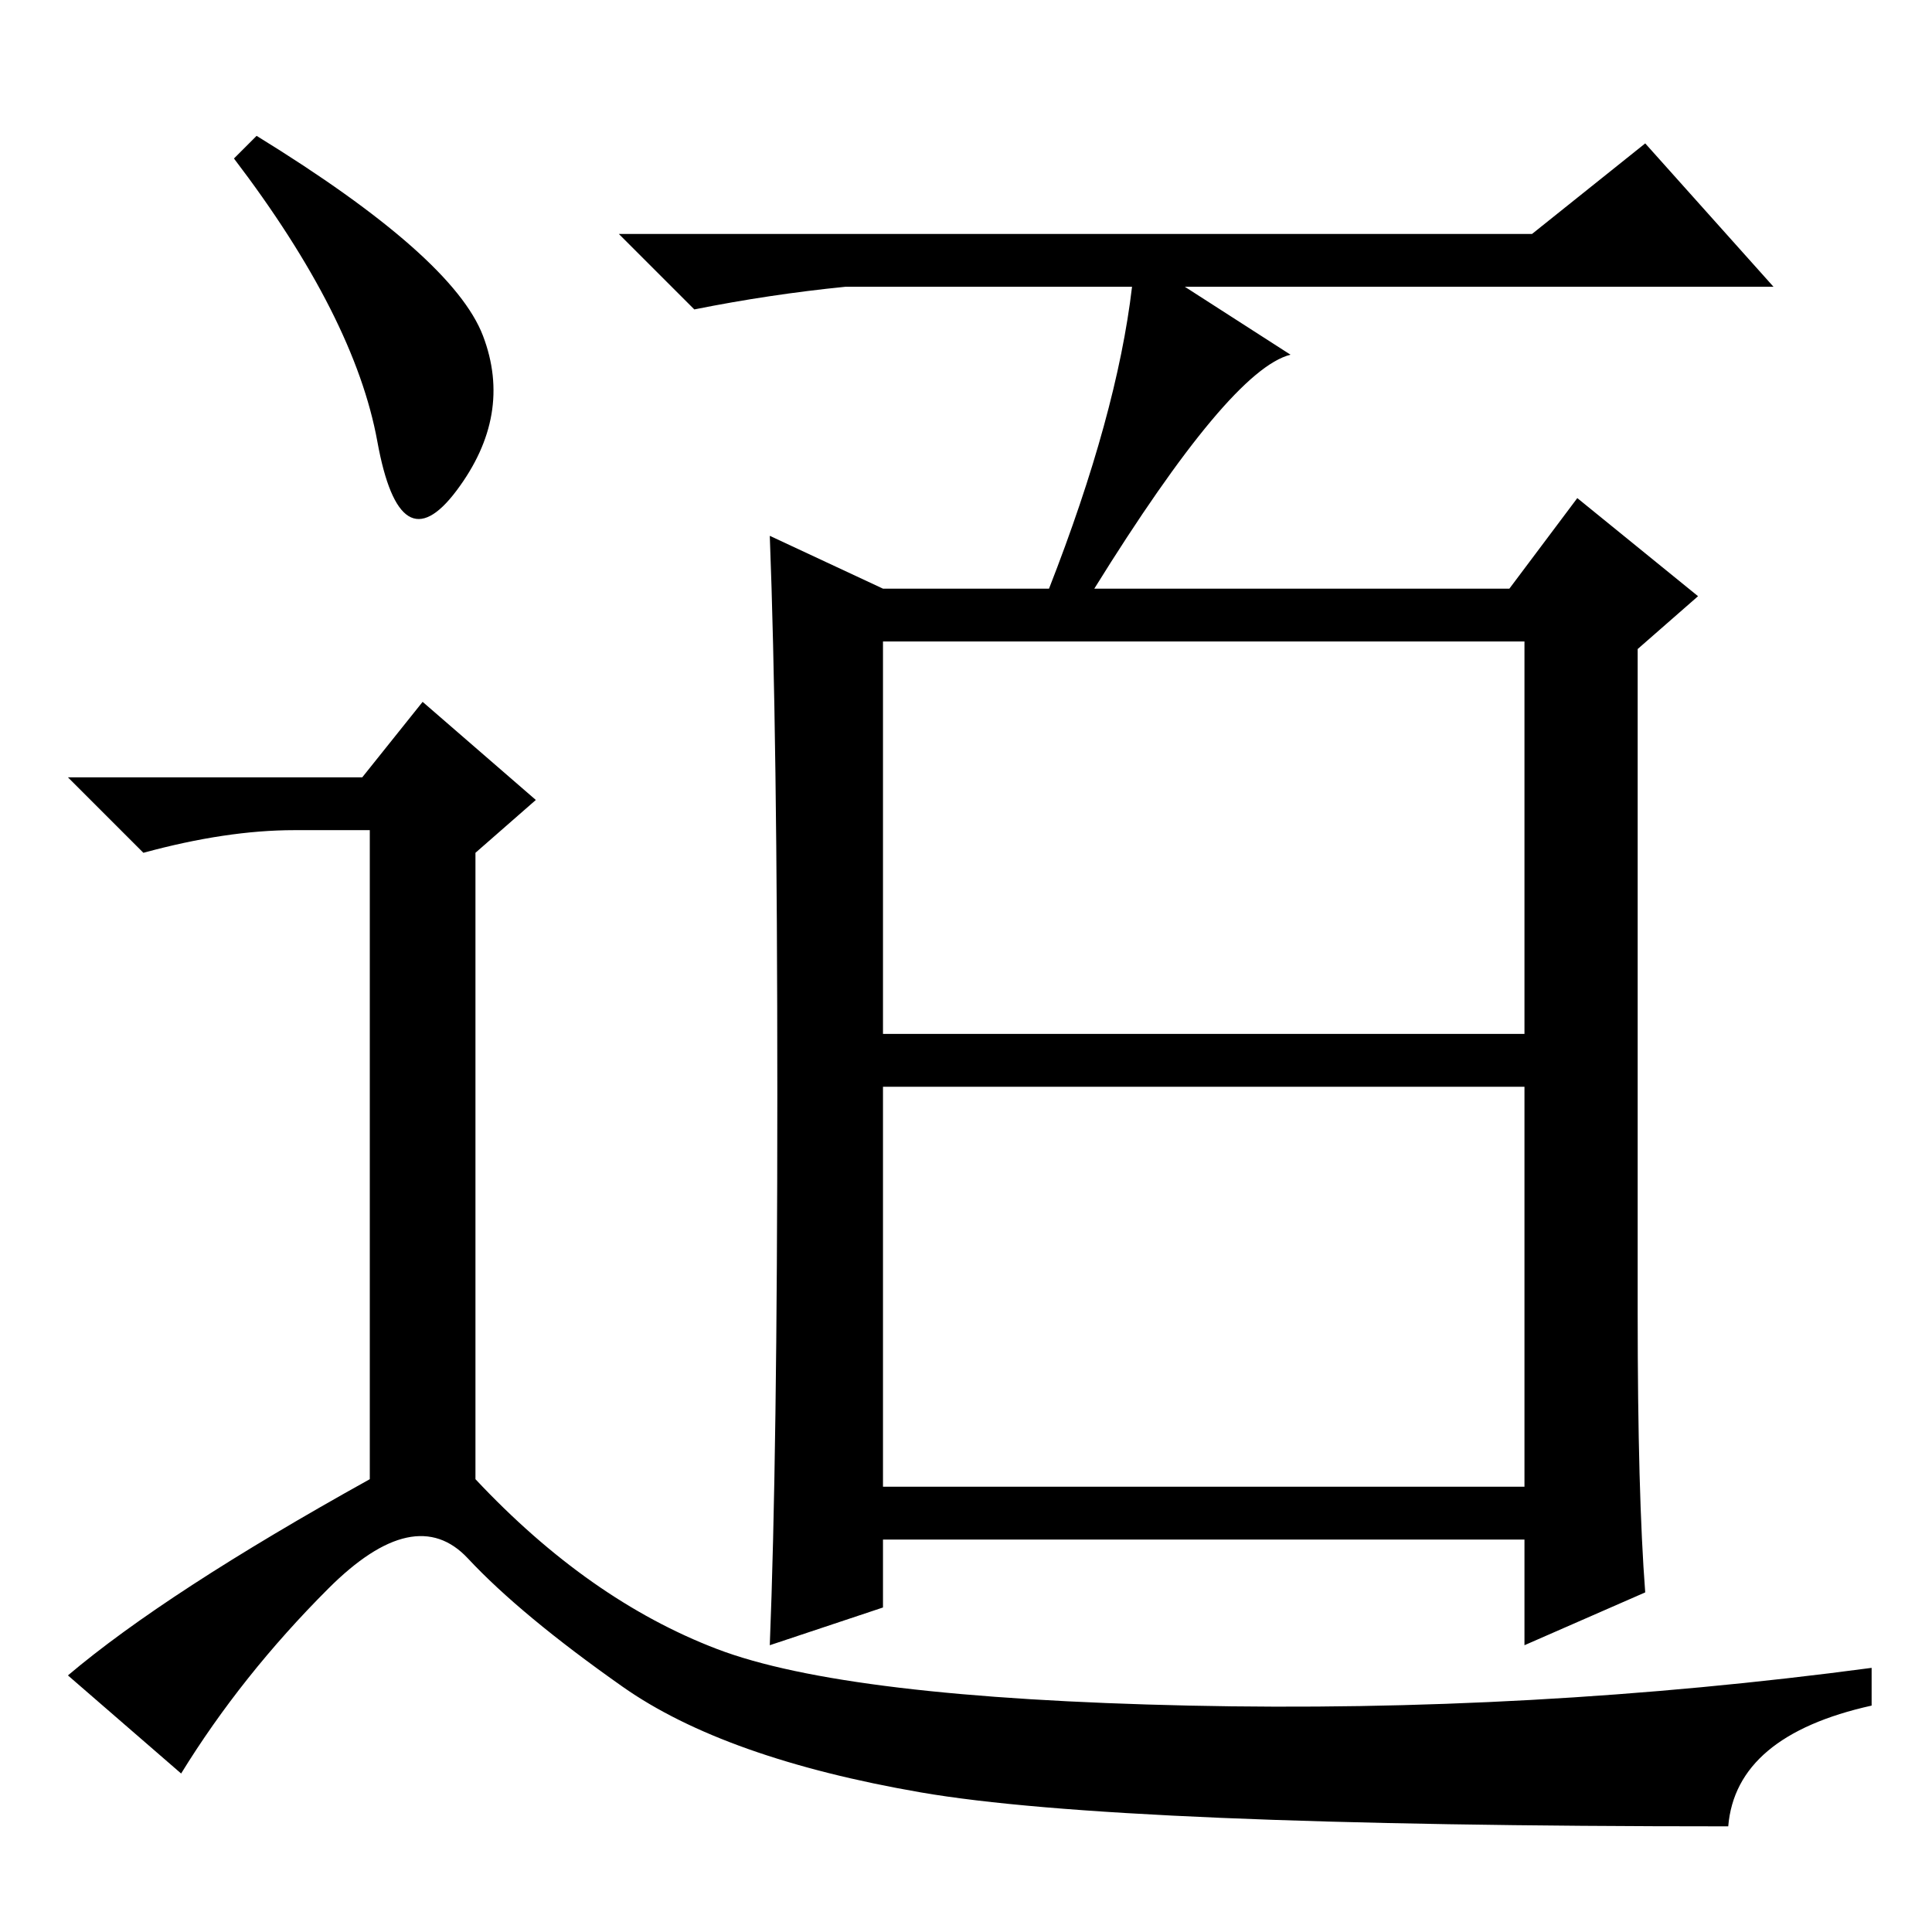 <?xml version="1.0" standalone="no"?>
<!DOCTYPE svg PUBLIC "-//W3C//DTD SVG 1.1//EN" "http://www.w3.org/Graphics/SVG/1.1/DTD/svg11.dtd" >
<svg xmlns="http://www.w3.org/2000/svg" xmlns:xlink="http://www.w3.org/1999/xlink" version="1.1" viewBox="0 -36 256 256">
  <g transform="matrix(1 0 0 -1 0 220)">
   <path fill="currentColor"
d="M117 119h85v52h-85v-52zM117 59h85v53h-85v-53zM103 111q0 48 -1 74l15 -7h22q9 23 11 40h-38q-10 -1 -20 -3l-10 10h121l15 12l17 -19h-78l14 -9q-8 -2 -26 -31h55l9 12l16 -13l-8 -7v-88q0 -24 1 -37l-16 -7v14h-85v-9l-15 -5q1 25 1 73zM34 238q26 -16 30 -26.5
t-3.5 -20.5t-10.5 6.5t-19 37.5zM48 153l8 10l15 -13l-8 -7v-83q15 -16 32 -22.5t62.5 -7.5t90.5 5v-5q-18 -4 -19 -16q-81 0 -107 4.5t-39.5 14t-20.5 17t-18.5 -4t-19.5 -24.5l-15 13q13 11 40 26v86h-10q-9 0 -20 -3l-10 10h39z" />
  </g>

</svg>

